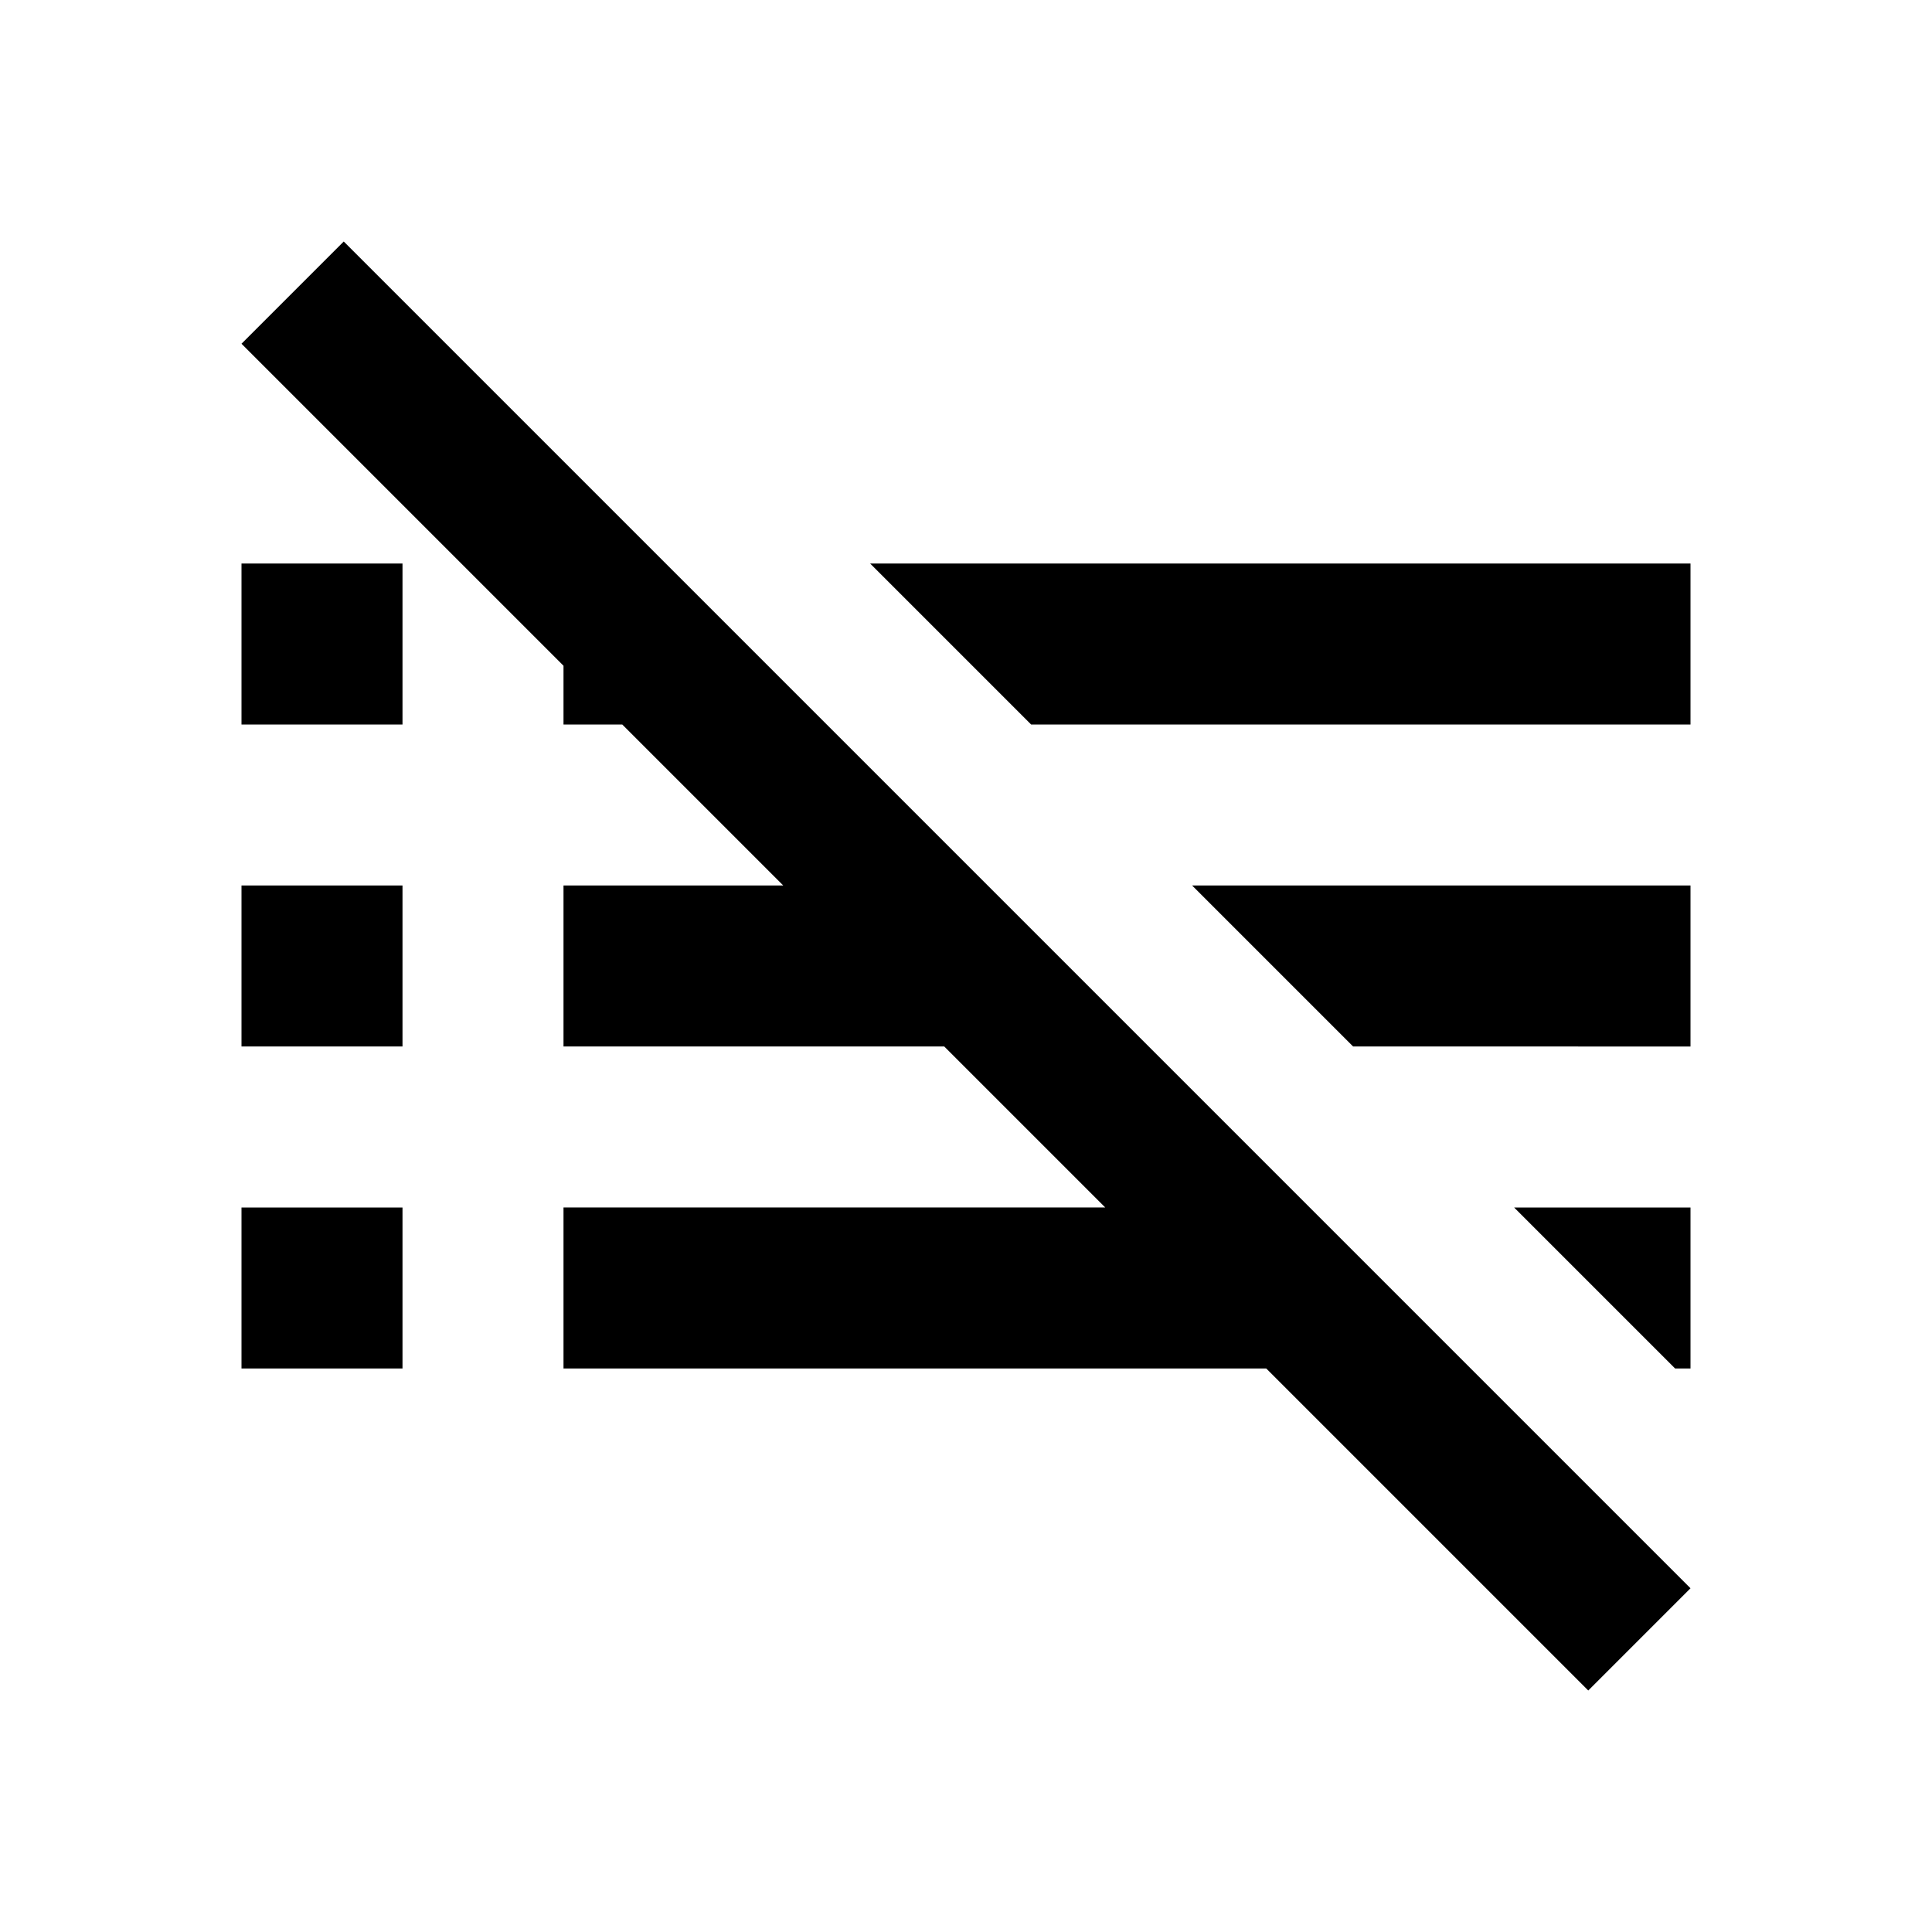 <?xml version="1.0" encoding="UTF-8" standalone="no"?>
<svg
   xmlns:dc="http://purl.org/dc/elements/1.1/"
   xmlns:cc="http://creativecommons.org/ns#"
   xmlns:rdf="http://www.w3.org/1999/02/22-rdf-syntax-ns#"
   xmlns:svg="http://www.w3.org/2000/svg"
   xmlns="http://www.w3.org/2000/svg"
   id="svg10"
   version="1.1"
   width="24"
   height="24">
  <defs
     id="defs14" />
  <path
     id="path2"
     d="M0 0h24v24H0z"
     fill="none" />
  <path
     d="M 4.27,3 3,4.27 l 4,4 V 9 h 0.73 l 2,2 H 7 v 2 h 4.73 l 2,2 H 7 v 2 h 8.73 l 4,4 L 21,19.73 18.27,17 l -2,-2 -2,-2 -2,-2 -2,-2 L 8.27,7 Z M 3,7 V 9 H 5 V 7 Z m 7.809,0 2,2 H 21 V 7 Z M 3,11 v 2 h 2 v -2 z m 11.809,0 2,2 H 21 V 11 Z M 3,15 v 2 h 2 v -2 z m 15.809,0 2,2 H 21 v -2 z"
     style="fill-opacity:1;"
     id="path4" />
  <path
     id="path8"
     fill="none"
     d="M0 0h24v24H0z" />
</svg>
